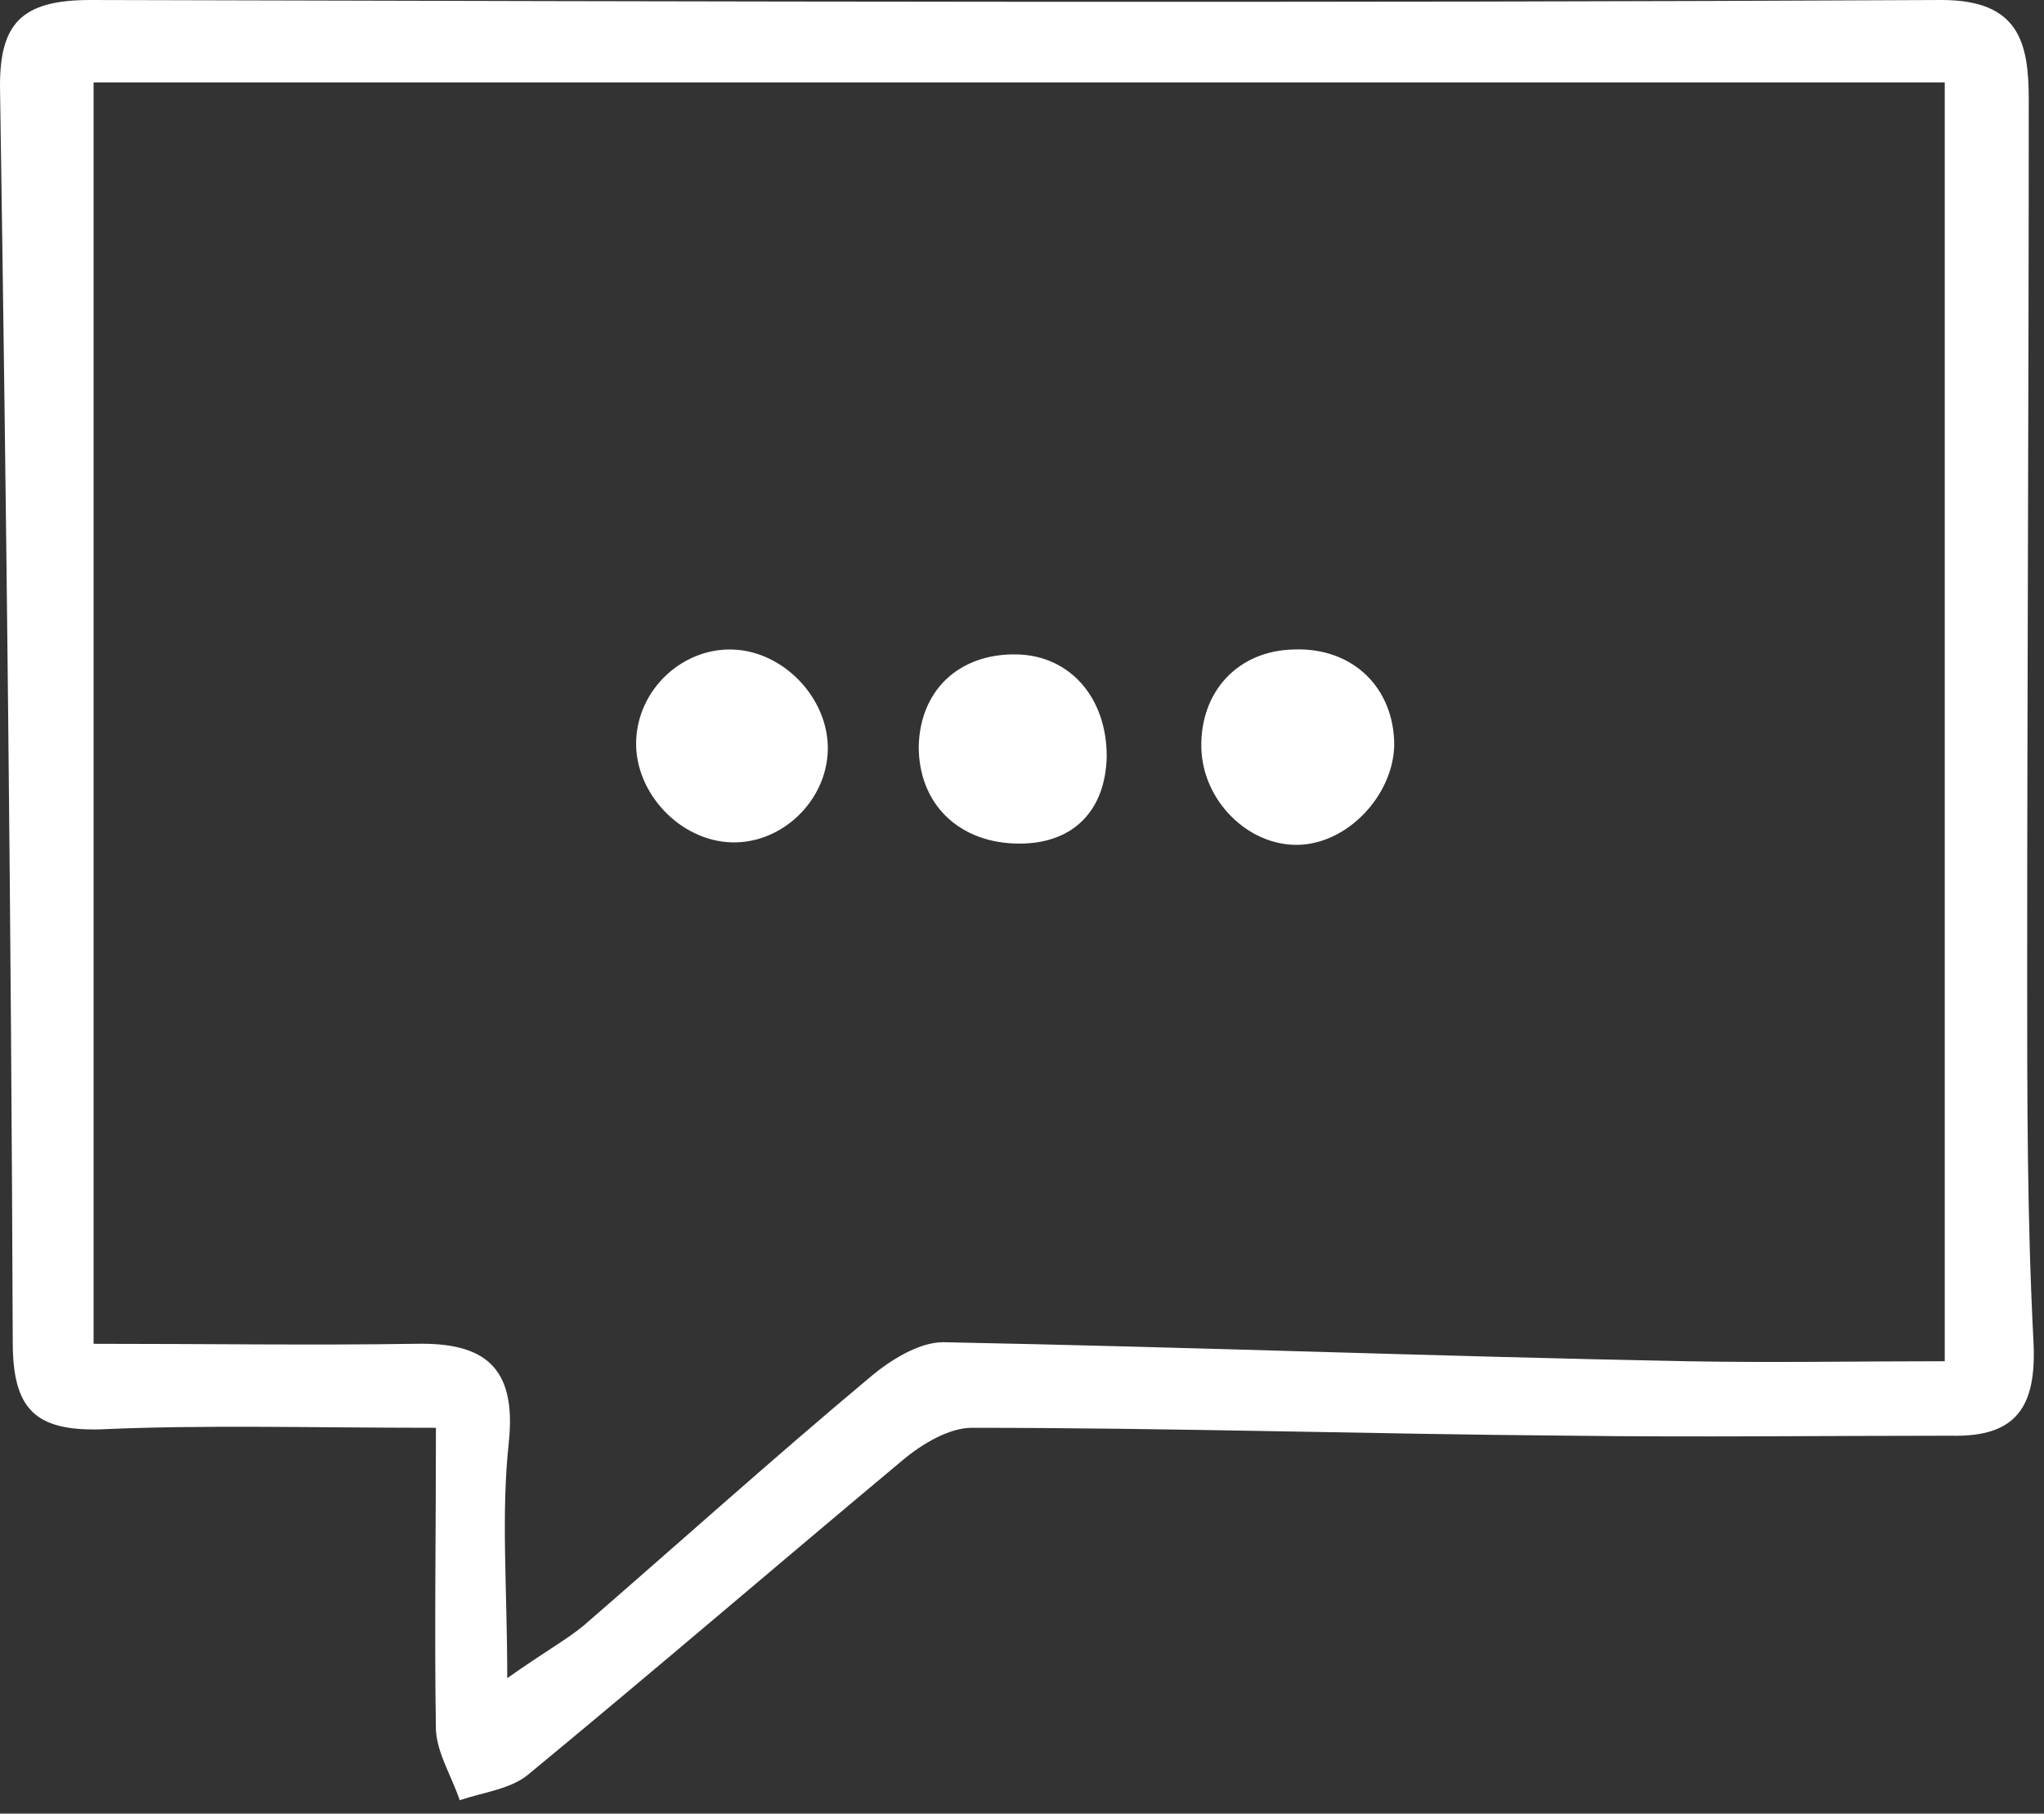 <svg width="151" height="134" viewBox="0 0 151 134" fill="none" xmlns="http://www.w3.org/2000/svg">
<rect x="0" y="0" width="151" height="134" fill="#333333" stroke="none"/>
<path d="M32.204 105.493C22.954 105.493 15.11 105.259 7.382 105.61C2.582 105.727 0.942 104.088 0.942 99.17C0.825 68.377 0.474 37.584 0.006 6.791C-0.111 1.756 1.528 0 6.68 0C52.225 0.117 97.888 0.234 143.434 0C149.171 0 149.874 3.161 149.874 7.376C149.874 29.037 149.757 50.697 149.757 72.241C149.757 81.256 149.757 90.155 150.225 99.17C150.459 103.971 148.937 106.195 144.136 106.078C134.77 106.078 125.403 106.195 116.153 106.078C101.401 105.961 86.531 105.493 71.778 105.493C70.139 105.493 68.149 106.664 66.744 107.835C57.494 115.562 48.362 123.407 38.995 131.134C37.707 132.188 35.717 132.422 33.96 133.008C33.375 131.251 32.321 129.612 32.204 127.856C32.087 120.714 32.204 113.455 32.204 105.493ZM37.473 123.992C40.283 122.002 41.805 121.182 43.093 120.128C50.118 114.04 57.143 107.717 64.285 101.746C65.807 100.458 67.915 99.17 69.671 99.17C87.936 99.522 106.318 100.224 124.583 100.575C130.906 100.692 137.346 100.575 143.668 100.575C143.668 68.377 143.668 37.467 143.668 6.088C97.537 6.088 51.874 6.088 6.914 6.088C6.914 37.584 6.914 68.26 6.914 99.287C15.461 99.287 23.071 99.404 30.682 99.287C35.717 99.17 38.175 100.927 37.59 106.547C37.004 111.932 37.473 117.318 37.473 123.992Z" fill="white"/>
<path d="M95.919 62.421C92.198 62.511 88.839 59.153 88.748 55.25C88.657 51.075 91.471 48.079 95.556 47.988C99.913 47.807 102.999 50.802 102.999 55.068C102.908 58.79 99.55 62.33 95.919 62.421Z" fill="white"/>
<path d="M81.759 55.885C81.668 59.879 79.308 62.33 75.314 62.33C70.867 62.33 67.871 59.425 67.871 55.159C67.962 50.984 70.867 48.261 75.133 48.351C79.036 48.442 81.759 51.528 81.759 55.885Z" fill="white"/>
<path d="M61.154 55.432C61.063 59.153 57.796 62.33 54.074 62.239C50.262 62.149 46.903 58.609 46.994 54.796C47.085 50.984 50.352 47.898 54.074 47.989C57.886 48.079 61.245 51.619 61.154 55.432Z" fill="white"/>
</svg>
